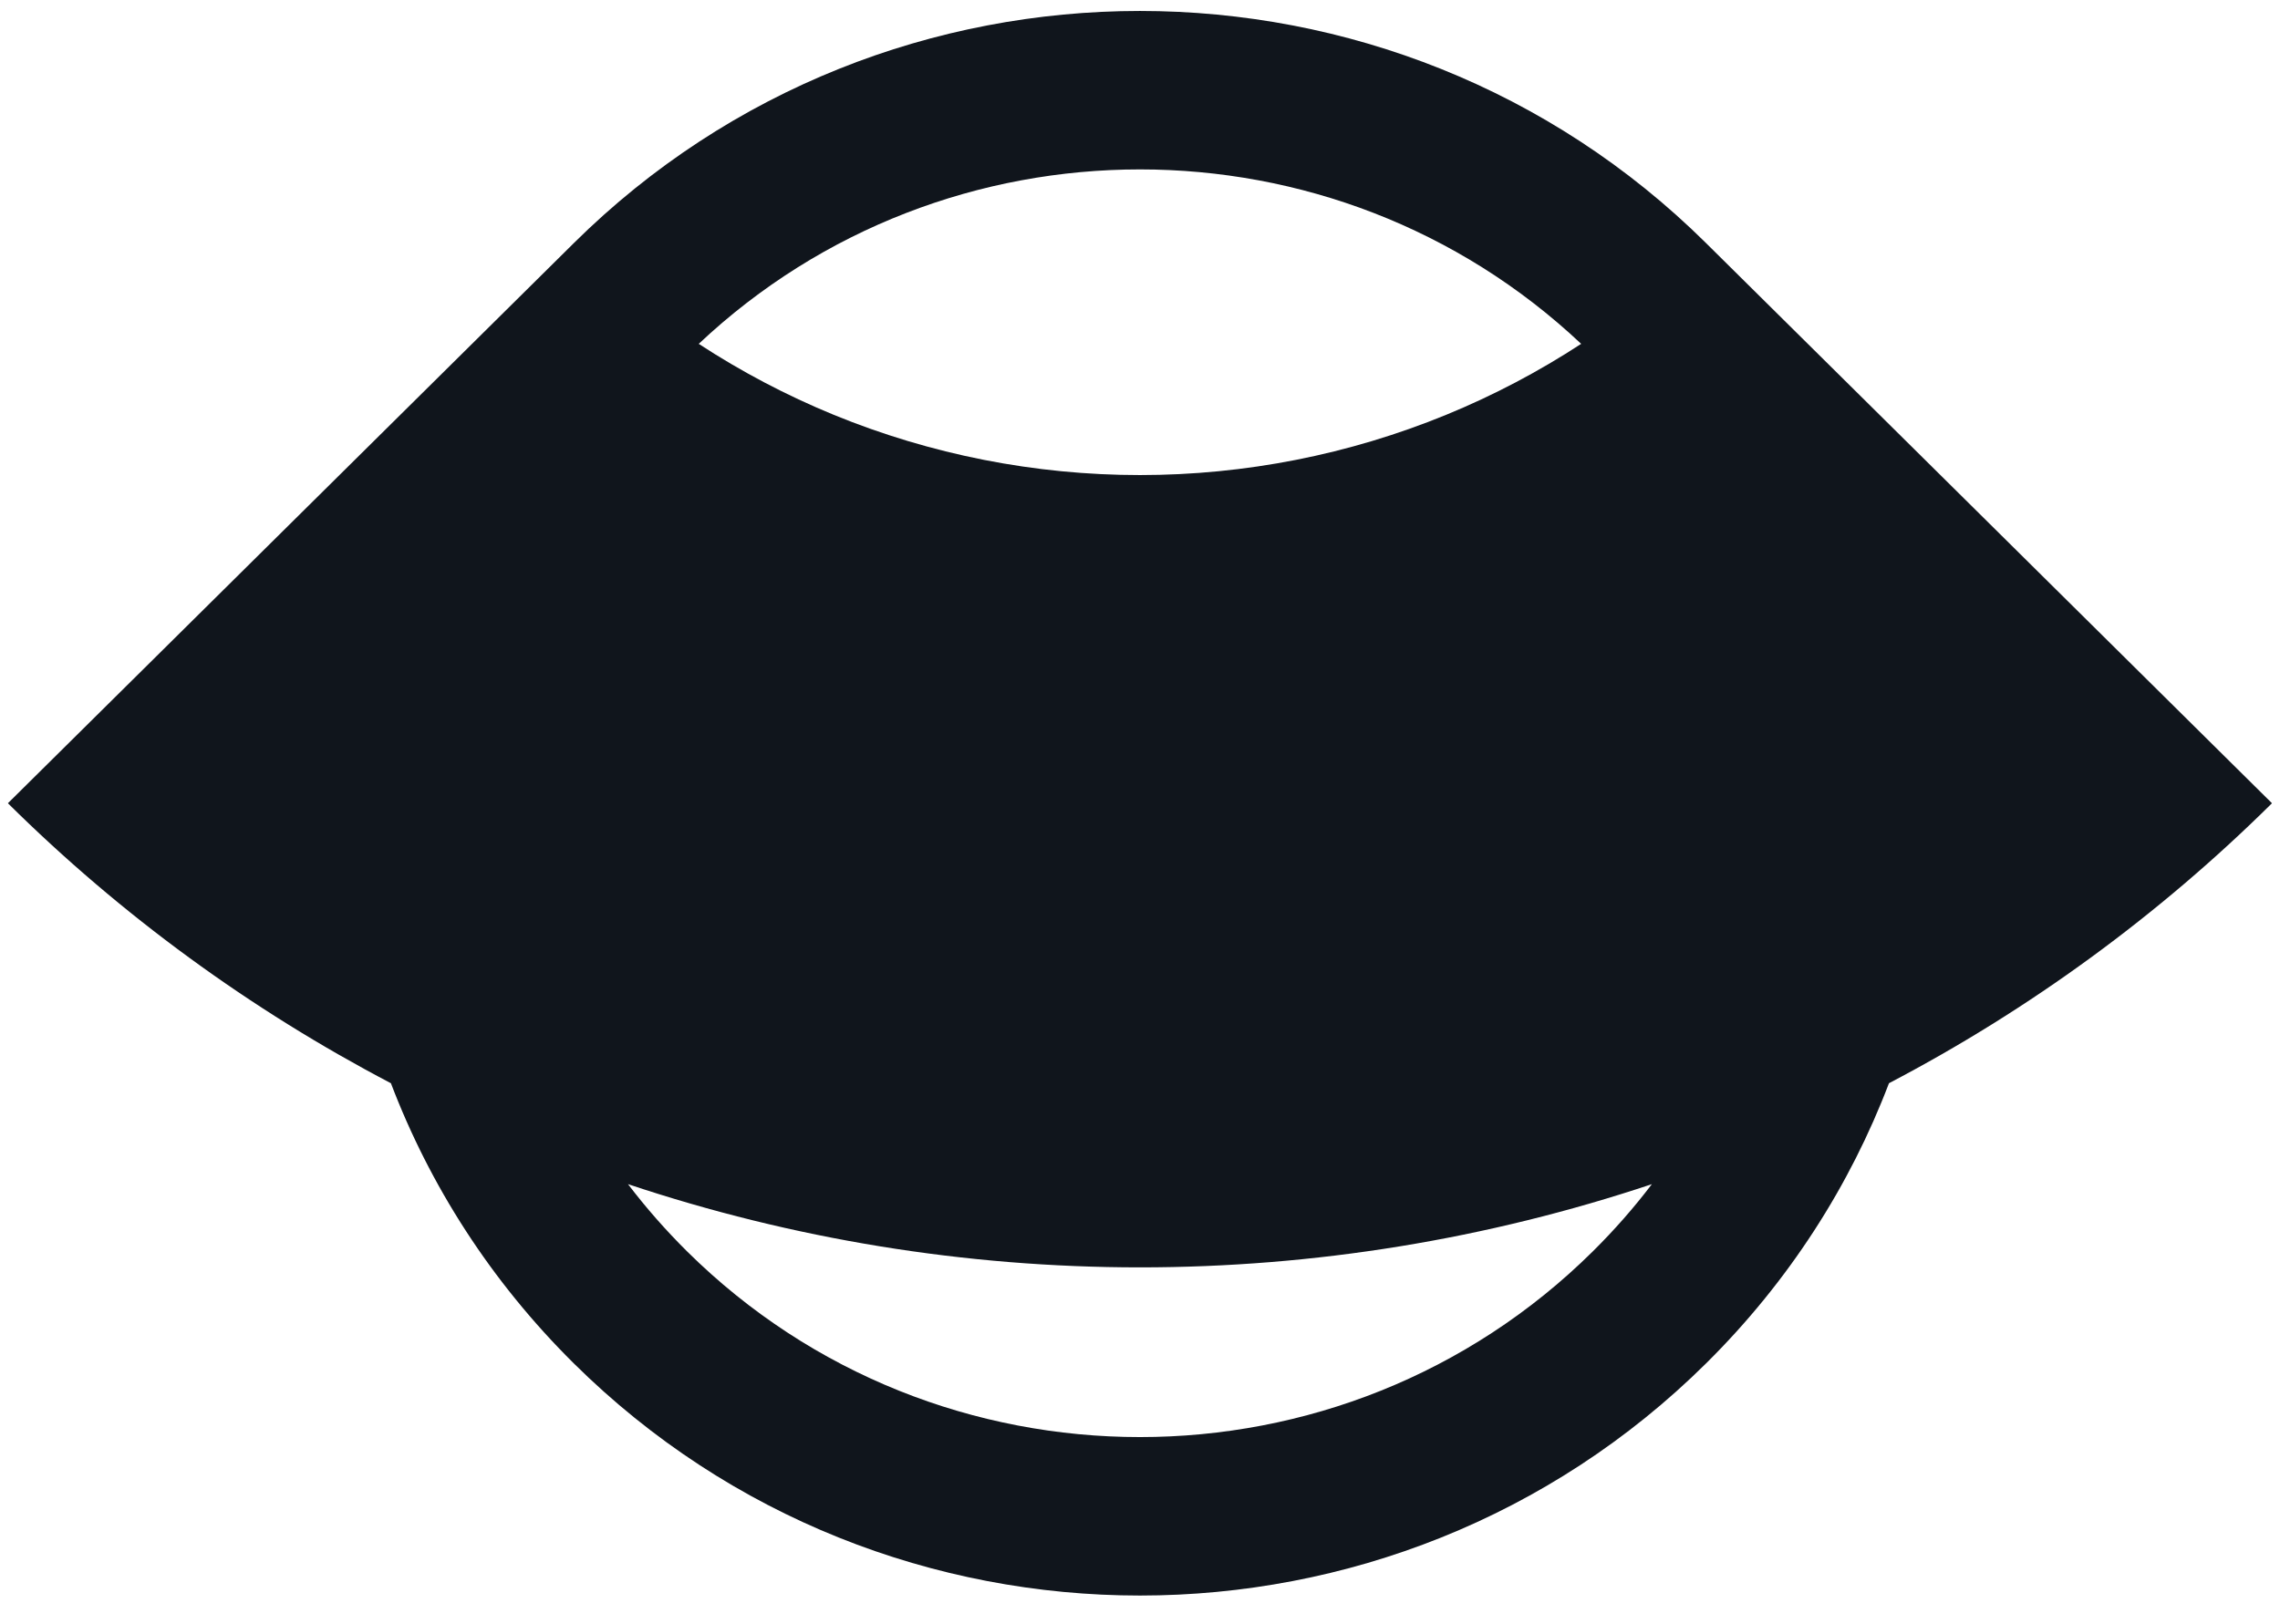 <svg width="73" height="52" viewBox="0 0 73 52" fill="none" xmlns="http://www.w3.org/2000/svg">
<path fill-rule="evenodd" clip-rule="evenodd" d="M18.35 7.807L0.253 25.722C3.873 29.306 8.008 32.326 12.516 34.688C13.762 37.961 15.715 41.029 18.375 43.663C28.384 53.571 44.612 53.571 54.621 43.663C57.281 41.029 59.234 37.961 60.48 34.688C64.989 32.326 69.124 29.306 72.743 25.722L54.661 7.822C54.648 7.809 54.634 7.795 54.621 7.782C44.612 -2.126 28.384 -2.126 18.375 7.782C18.367 7.79 18.358 7.799 18.35 7.807ZM52.889 37.92C47.615 39.682 42.079 40.585 36.498 40.585C30.917 40.585 25.381 39.682 20.107 37.92C20.679 38.671 21.31 39.391 22 40.075C30.007 48.001 42.989 48.001 50.996 40.075C51.687 39.391 52.318 38.671 52.889 37.92ZM22.372 11.011C23.732 11.9 25.177 12.661 26.69 13.282C29.8 14.557 33.132 15.213 36.498 15.213C39.864 15.213 43.197 14.557 46.306 13.282C47.819 12.661 49.265 11.9 50.625 11.011C42.718 3.563 30.279 3.563 22.372 11.011Z" fill="#10151C"/>
</svg>

